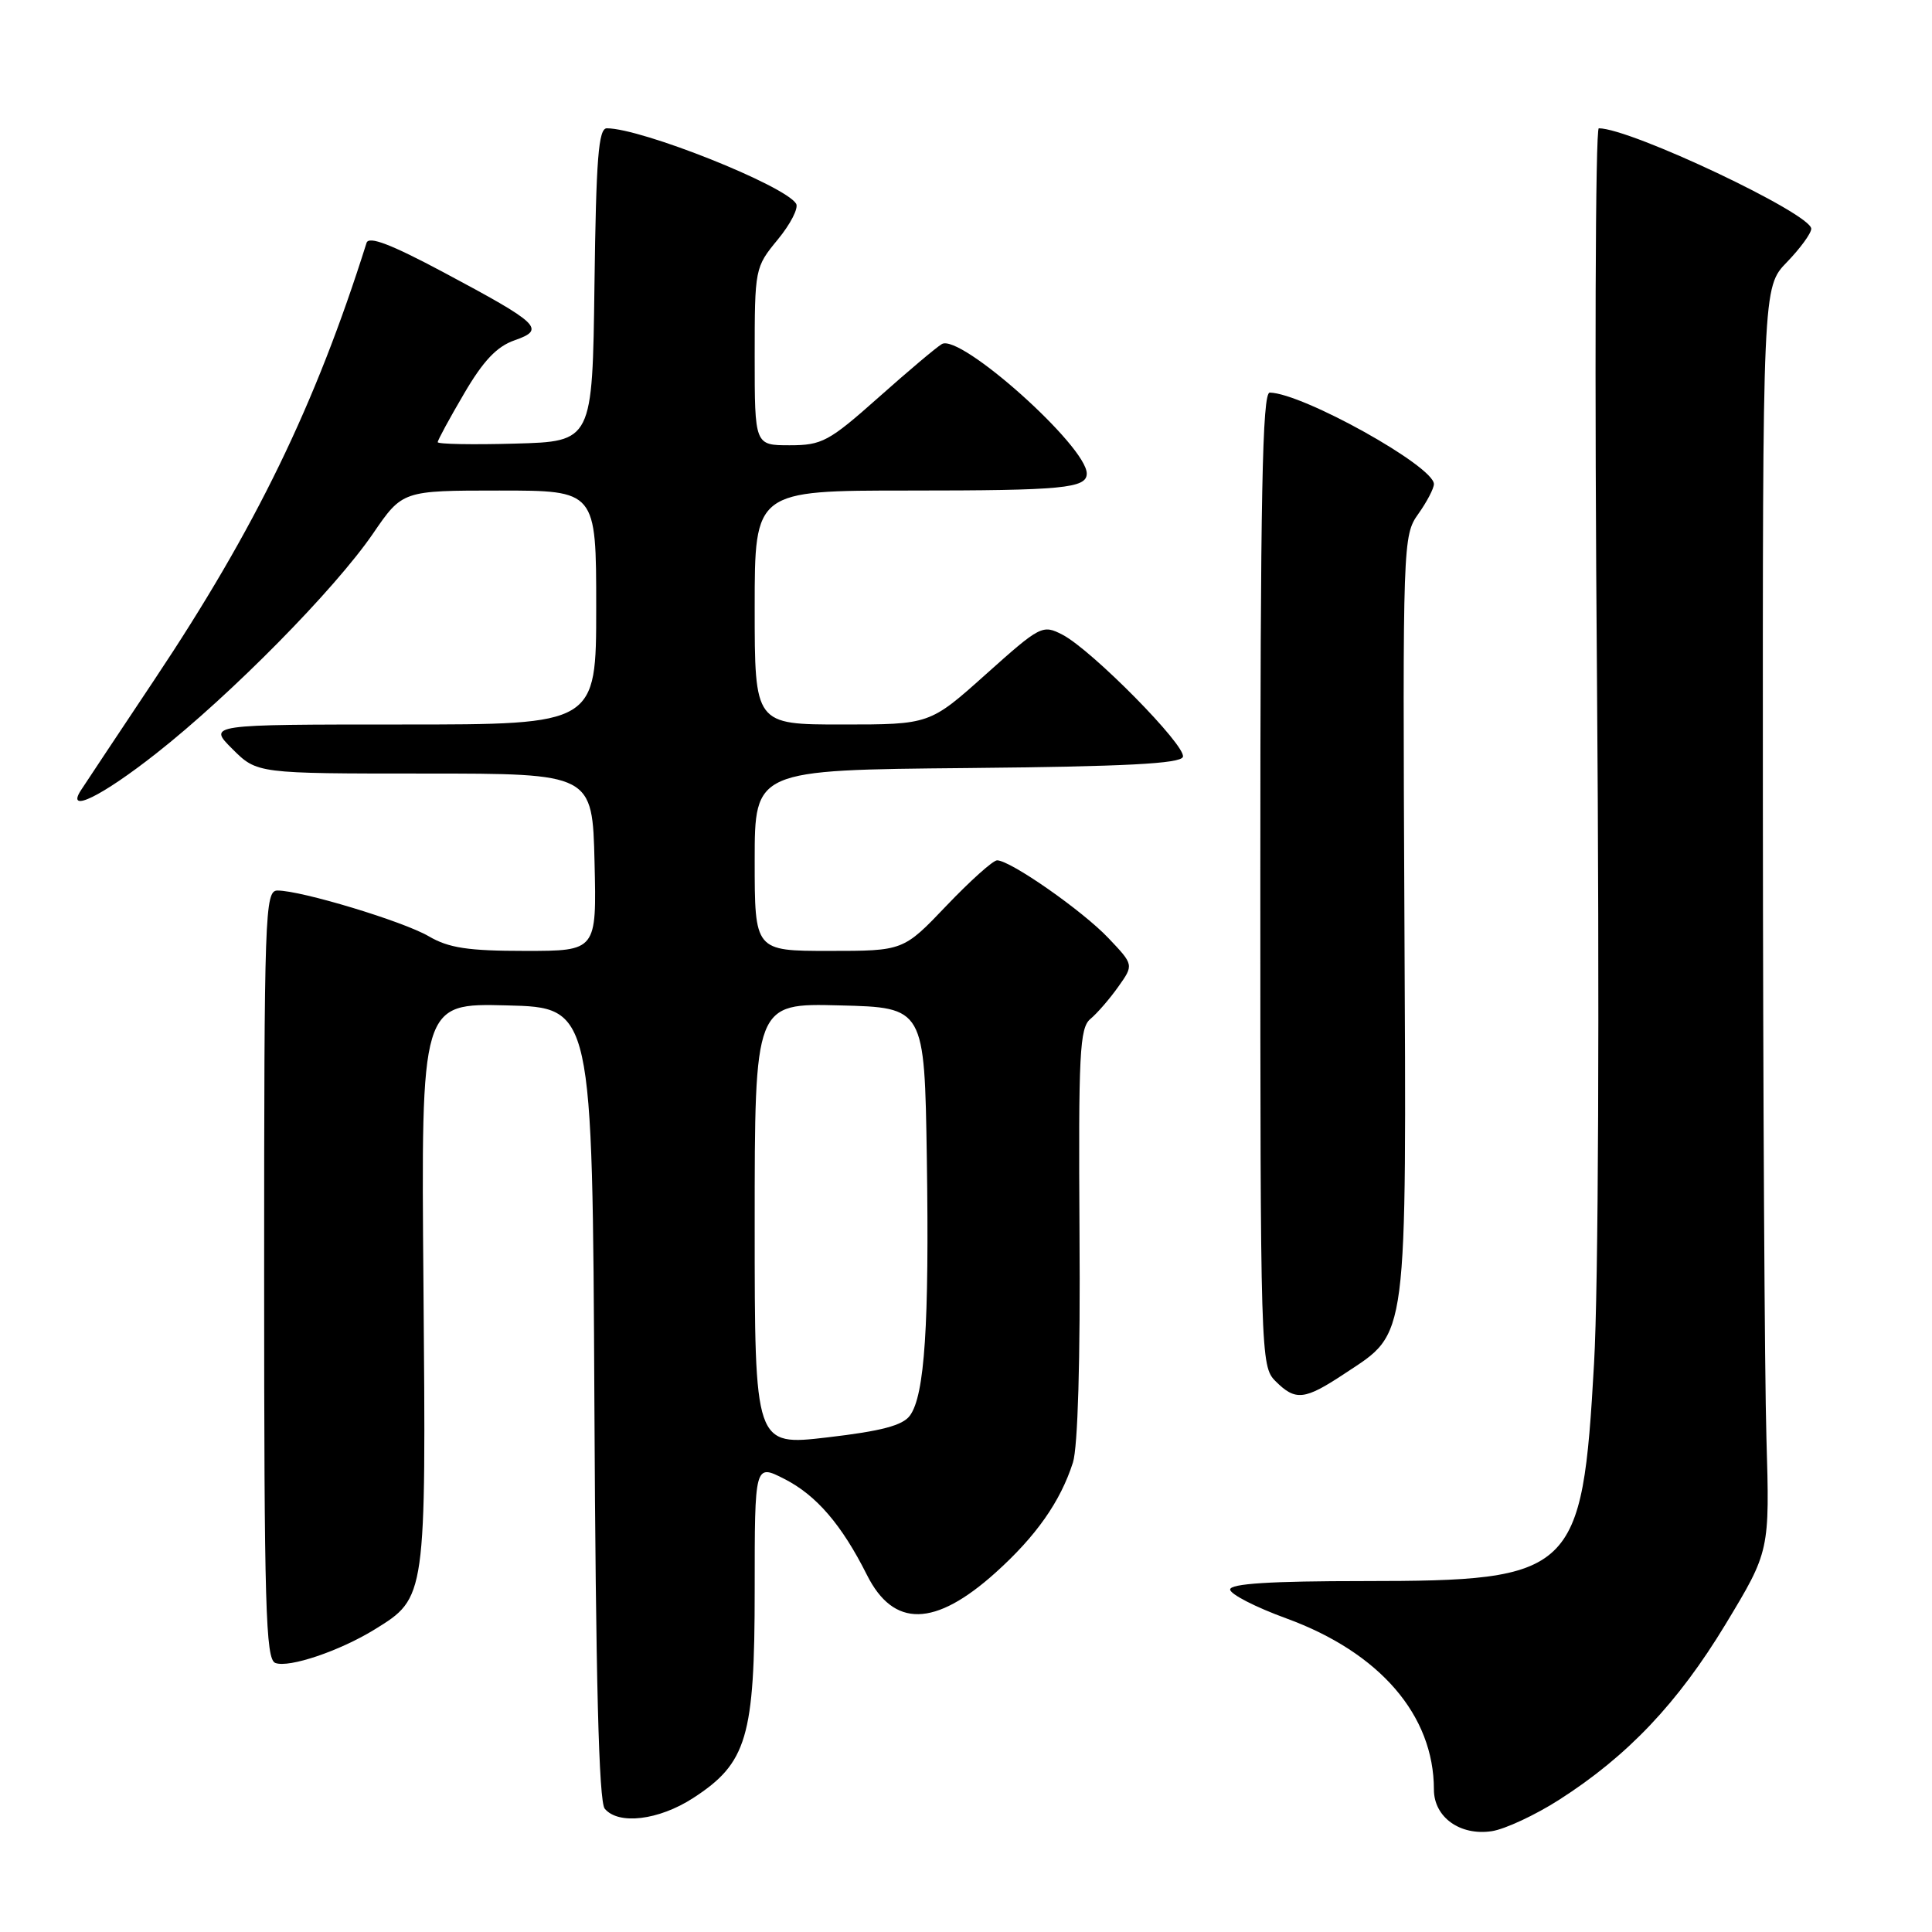 <?xml version="1.0" encoding="UTF-8" standalone="no"?>
<!DOCTYPE svg PUBLIC "-//W3C//DTD SVG 1.1//EN" "http://www.w3.org/Graphics/SVG/1.1/DTD/svg11.dtd" >
<svg xmlns="http://www.w3.org/2000/svg" xmlns:xlink="http://www.w3.org/1999/xlink" version="1.1" viewBox="0 0 256 256">
 <g >
 <path fill="currentColor"
d=" M 206.58 238.49 C 215.67 232.68 222.33 225.65 228.64 215.23 C 234.50 205.53 234.50 205.53 234.06 190.51 C 233.82 182.26 233.61 144.57 233.59 106.78 C 233.56 38.05 233.56 38.05 236.78 34.73 C 238.55 32.90 240.00 30.91 240.00 30.31 C 240.00 28.32 216.07 17.00 211.85 17.00 C 211.39 17.00 211.28 49.96 211.61 90.25 C 211.95 133.34 211.80 170.56 211.22 180.66 C 209.65 208.53 208.62 209.49 180.75 209.50 C 168.35 209.50 163.00 209.84 163.00 210.62 C 163.00 211.23 166.36 212.96 170.46 214.45 C 182.83 218.97 190.00 227.28 190.00 237.12 C 190.00 240.79 193.47 243.28 197.68 242.64 C 199.43 242.37 203.44 240.50 206.58 238.49 Z  M 91.83 238.26 C 98.99 233.62 100.00 230.20 100.00 210.66 C 100.00 193.96 100.00 193.96 103.94 195.97 C 108.18 198.13 111.53 202.03 114.87 208.68 C 118.40 215.72 123.87 215.62 131.92 208.38 C 137.29 203.55 140.51 198.97 142.17 193.79 C 142.82 191.75 143.16 180.17 143.04 163.43 C 142.89 139.59 143.06 136.20 144.48 135.02 C 145.37 134.28 147.03 132.37 148.17 130.76 C 150.24 127.85 150.24 127.85 146.87 124.30 C 143.42 120.66 133.87 114.00 132.12 114.00 C 131.58 114.00 128.57 116.70 125.42 120.00 C 119.70 126.00 119.70 126.00 109.85 126.00 C 100.00 126.00 100.00 126.00 100.00 114.02 C 100.00 102.03 100.00 102.03 128.17 101.77 C 149.16 101.57 156.44 101.19 156.74 100.29 C 157.22 98.84 144.66 86.11 140.78 84.10 C 138.14 82.74 137.86 82.88 130.63 89.35 C 123.20 96.00 123.20 96.00 111.60 96.00 C 100.00 96.00 100.00 96.00 100.00 80.50 C 100.00 65.00 100.00 65.00 120.42 65.00 C 140.83 65.00 144.00 64.70 144.00 62.75 C 144.00 59.13 127.23 44.15 124.80 45.59 C 124.08 46.01 120.30 49.20 116.39 52.68 C 109.83 58.51 108.91 59.00 104.64 59.00 C 100.00 59.00 100.00 59.00 100.00 47.23 C 100.00 35.57 100.03 35.42 103.06 31.74 C 104.75 29.69 105.84 27.56 105.49 26.99 C 103.99 24.56 85.01 17.00 80.41 17.00 C 79.30 17.00 78.99 20.95 78.77 37.75 C 78.50 58.50 78.50 58.50 68.25 58.78 C 62.61 58.94 58.00 58.85 58.00 58.59 C 58.00 58.32 59.57 55.43 61.49 52.16 C 64.03 47.81 65.84 45.90 68.19 45.09 C 72.33 43.64 71.57 42.91 58.75 36.07 C 51.81 32.37 48.87 31.24 48.57 32.18 C 41.78 53.70 33.89 69.94 20.47 90.05 C 15.54 97.45 11.14 104.06 10.70 104.75 C 8.71 107.86 13.48 105.52 20.68 99.85 C 30.61 92.05 44.35 78.11 49.42 70.71 C 53.33 65.00 53.33 65.00 66.17 65.00 C 79.00 65.00 79.00 65.00 79.00 80.50 C 79.00 96.00 79.00 96.00 53.27 96.00 C 27.54 96.00 27.54 96.00 30.80 99.25 C 34.06 102.50 34.06 102.50 56.28 102.50 C 78.50 102.50 78.50 102.50 78.78 114.25 C 79.06 126.00 79.06 126.00 69.59 126.00 C 62.02 126.00 59.45 125.61 56.81 124.06 C 53.42 122.08 39.94 118.00 36.77 118.00 C 35.10 118.00 35.00 120.87 35.00 168.89 C 35.00 212.94 35.20 219.86 36.48 220.35 C 38.28 221.04 45.03 218.76 49.66 215.90 C 56.48 211.69 56.46 211.78 56.11 170.22 C 55.79 132.93 55.79 132.93 67.15 133.22 C 78.50 133.50 78.50 133.50 78.76 185.91 C 78.94 222.58 79.35 238.72 80.13 239.66 C 81.94 241.84 87.28 241.20 91.83 238.26 Z  M 178.23 181.97 C 186.62 176.41 186.36 178.44 186.09 121.26 C 185.86 71.84 185.89 70.96 187.93 68.10 C 189.07 66.50 190.00 64.72 190.00 64.14 C 190.00 61.78 172.64 52.11 168.25 52.02 C 167.26 52.00 167.00 65.55 167.00 116.50 C 167.00 179.67 167.04 181.04 169.00 183.00 C 171.67 185.67 172.85 185.54 178.23 181.97 Z  M 100.00 162.26 C 100.00 132.93 100.00 132.93 111.25 133.22 C 122.50 133.50 122.50 133.50 122.81 153.50 C 123.14 175.53 122.53 184.90 120.57 187.57 C 119.62 188.88 116.78 189.63 109.64 190.46 C 100.00 191.59 100.00 191.59 100.00 162.26 Z "/>
</g>
</svg>
